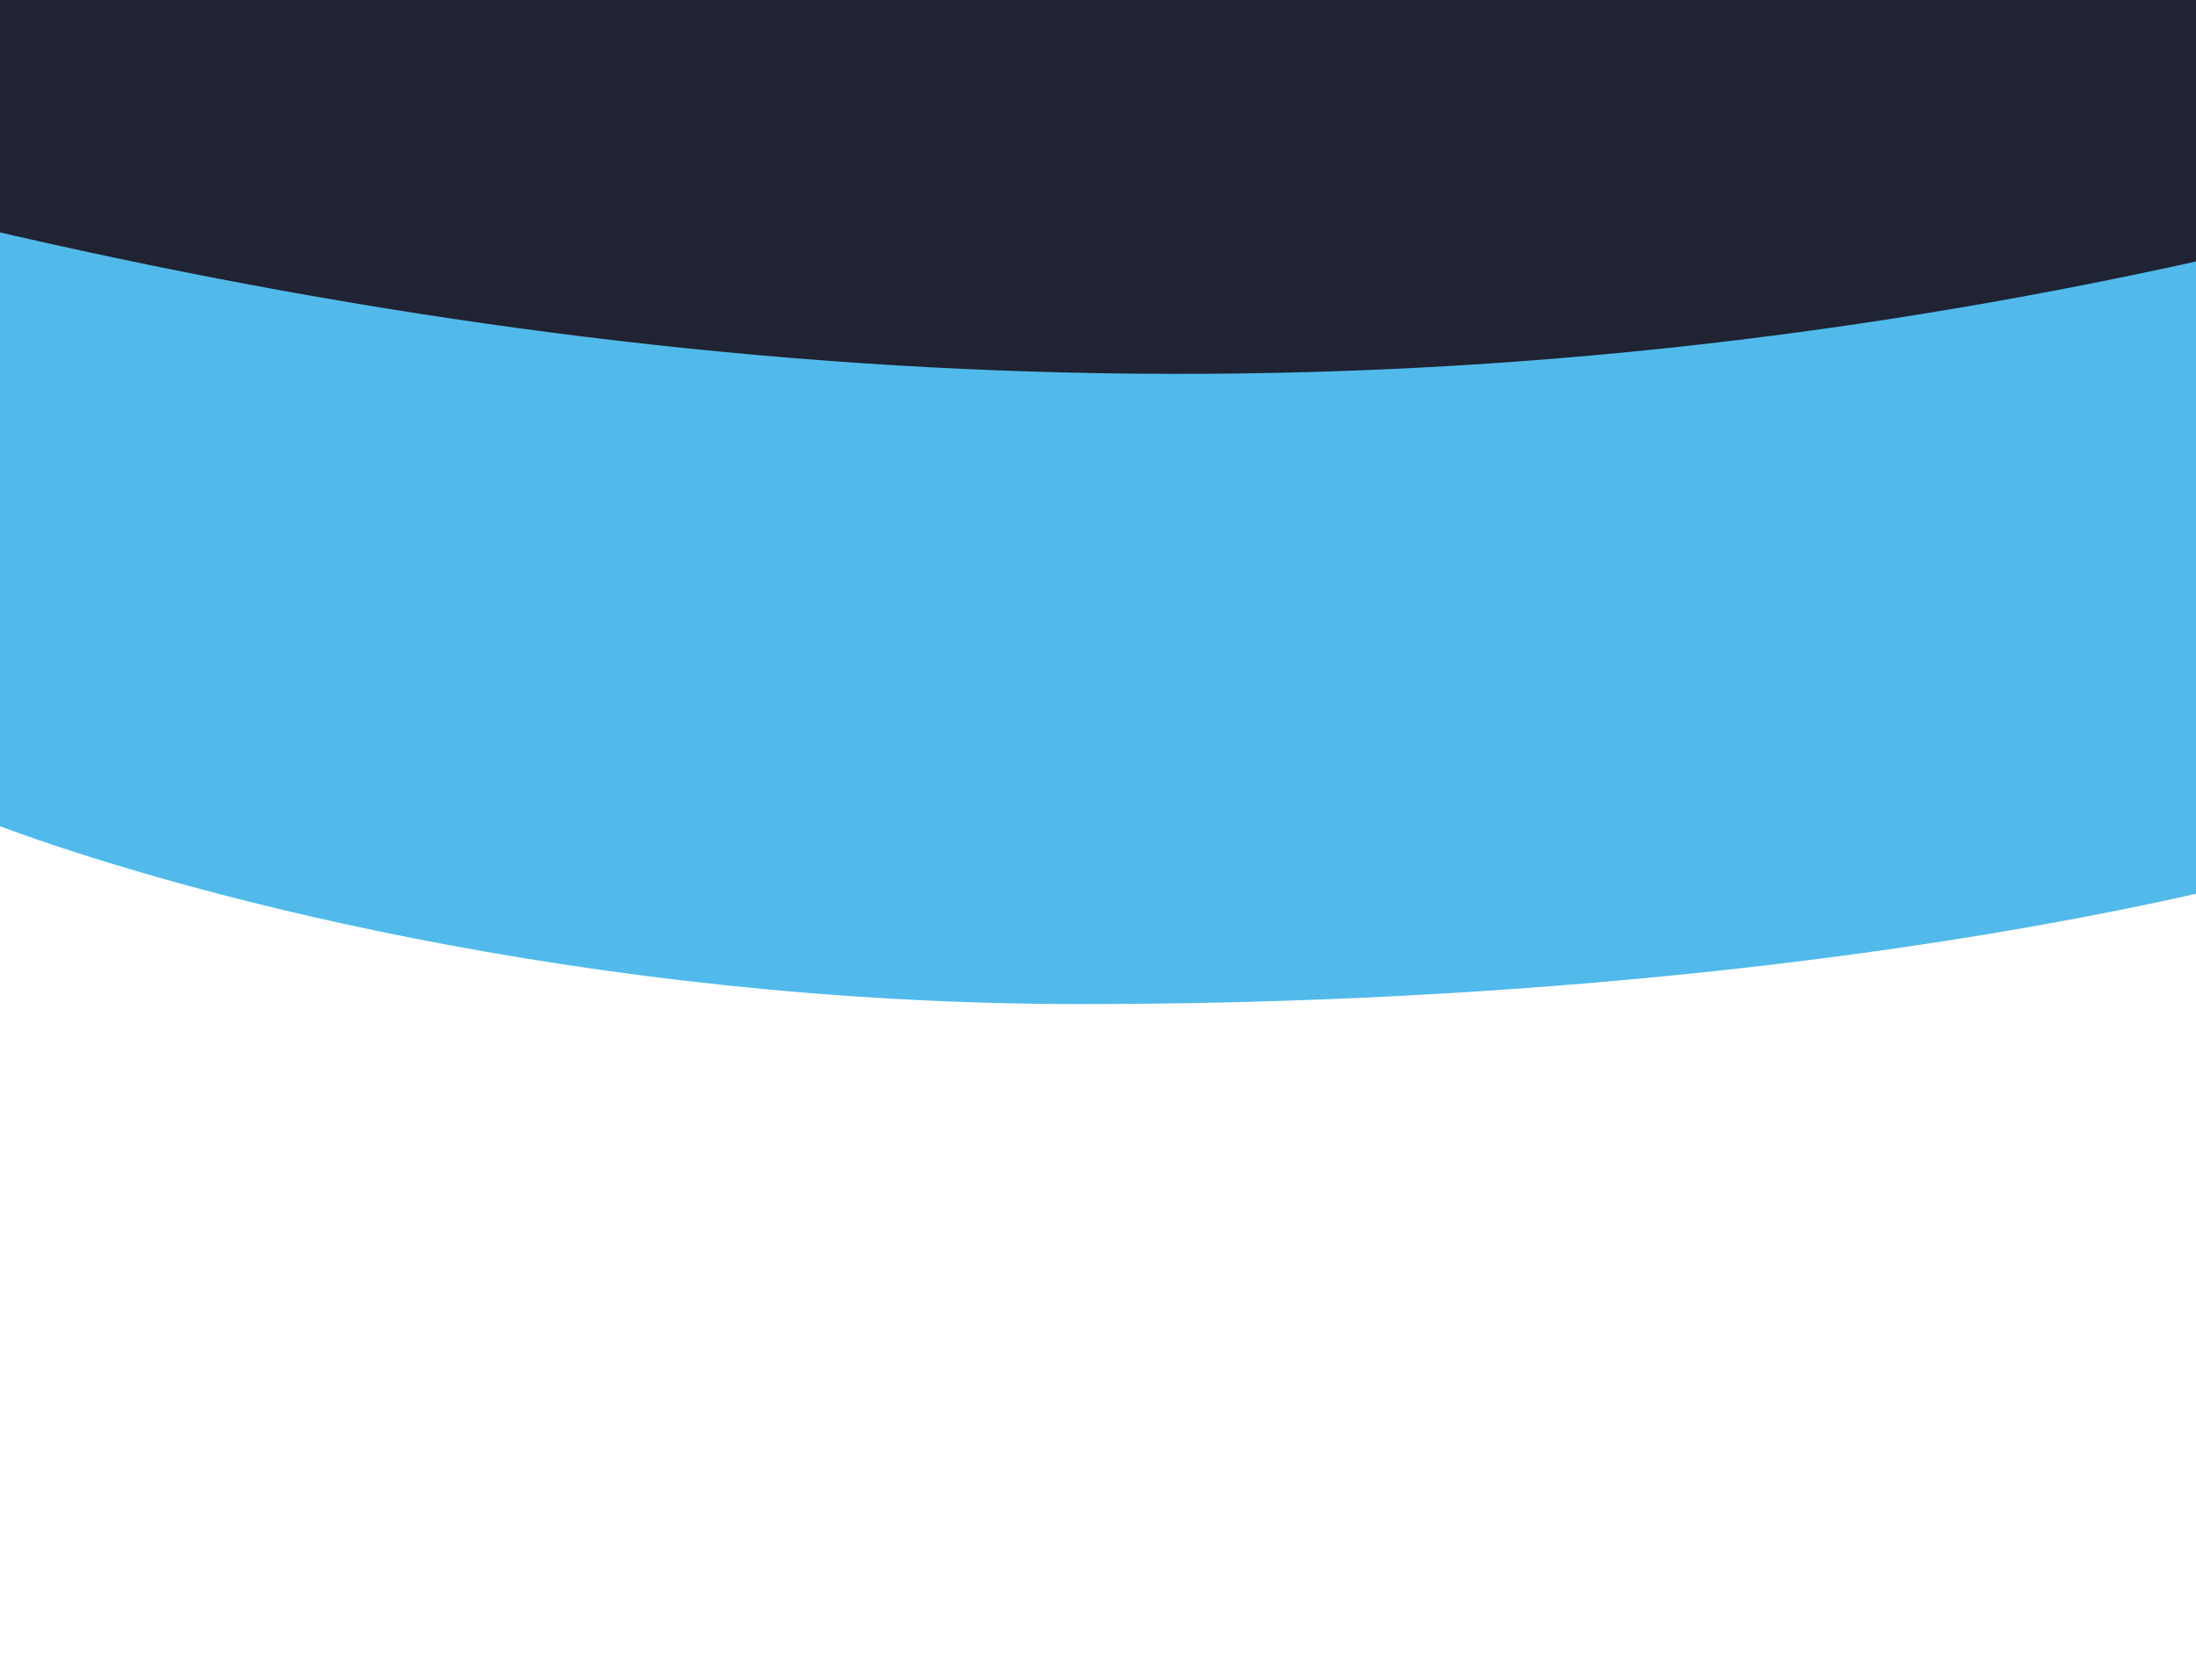 <svg width="375" height="287" viewBox="0 0 375 287" fill="none" xmlns="http://www.w3.org/2000/svg">
<g clip-path="url(#clip0_1201_46528)">
<rect width="375" height="108" fill="#1F2334E5
"/>
<path d="M378 43.999C242.21 74.522 118.9 67.497 -3 39V139.988C28 151.986 99.5 171.5 184.5 171.5C260.45 171.5 328 163.5 378 151.986V43.999Z" fill="#51BAEA"/>
</g>
<defs>
<clipPath id="clip0_1201_46528">
<rect width="375" height="287" fill="white"/>
</clipPath>
</defs>
</svg>
